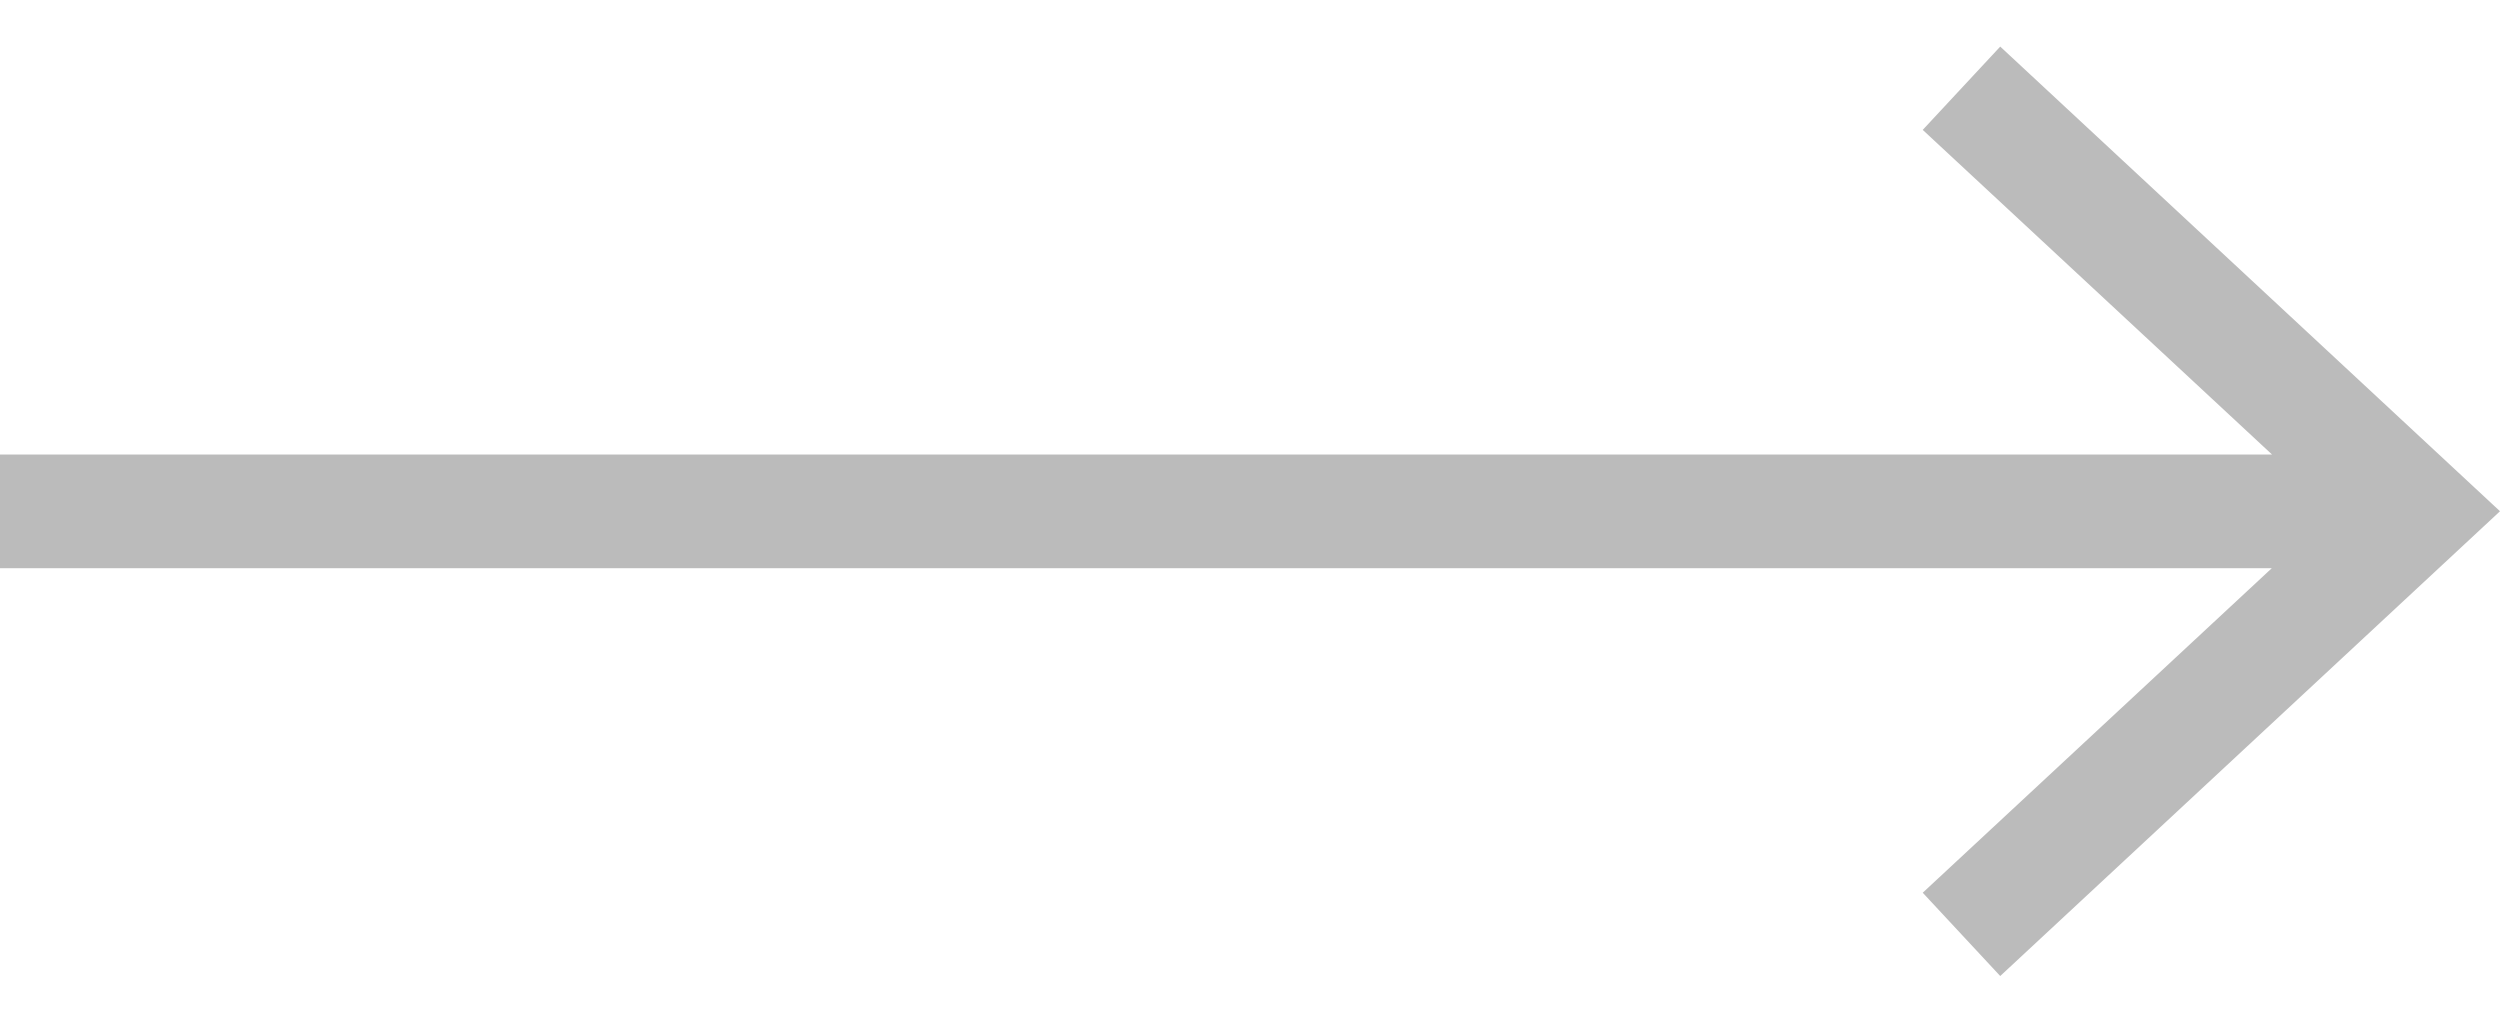 <?xml version="1.0" encoding="UTF-8"?>
<svg width="22px" height="9px" viewBox="0 0 22 9" version="1.1" xmlns="http://www.w3.org/2000/svg" xmlns:xlink="http://www.w3.org/1999/xlink">
    <!-- Generator: Sketch 40.2 (33826) - http://www.bohemiancoding.com/sketch -->
    <title>arrow-right</title>
    <desc>Created with Sketch.</desc>
    <defs></defs>
    <g id="Page-1" stroke="none" stroke-width="1" fill="none" fill-rule="evenodd">
        <g id="P-8" transform="translate(-495, -1049)" fill="#BBBBBB">
            <g id="arrow-right" transform="translate(495, 1049)">
                <path d="M19.994,4 L16.92,1.143 L17.602,0.41 L22,4.499 L17.602,8.589 L16.92,7.856 L19.992,5 L0,5 L0,4 L19.994,4 Z"></path>
            </g>
        </g>
    </g>
</svg>